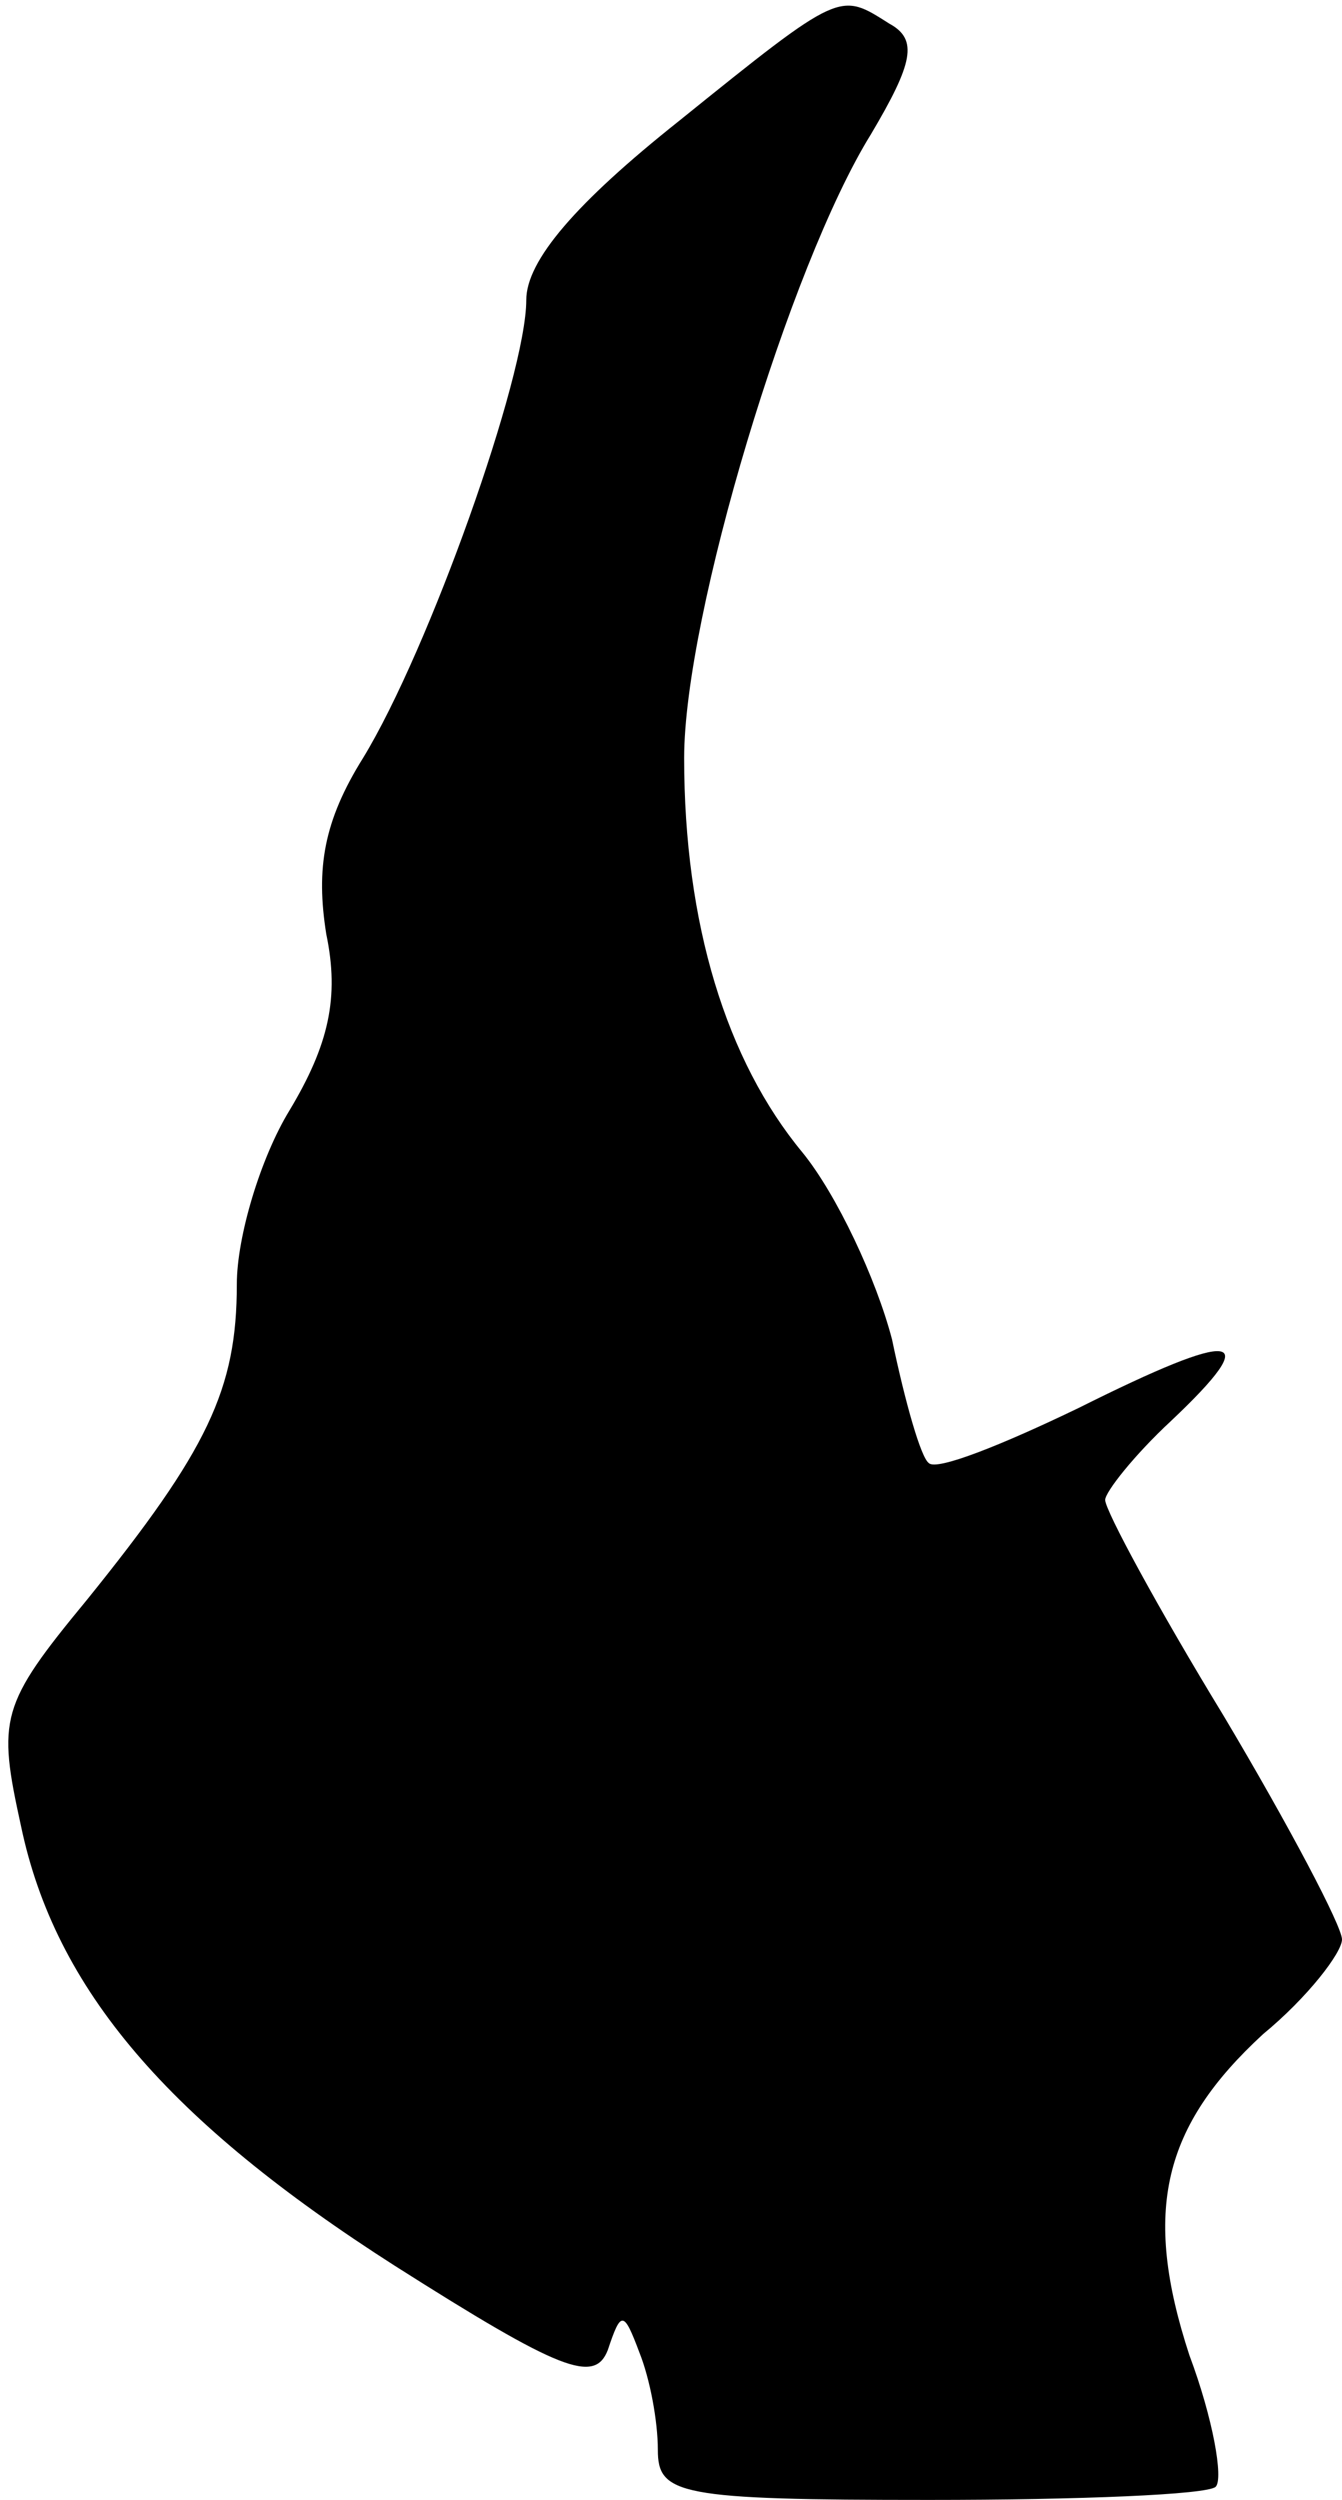 <?xml version="1.0" standalone="no"?>
<!DOCTYPE svg PUBLIC "-//W3C//DTD SVG 20010904//EN"
 "http://www.w3.org/TR/2001/REC-SVG-20010904/DTD/svg10.dtd">
<svg version="1.0" xmlns="http://www.w3.org/2000/svg"
 width="51pt" height="95pt" viewBox="0 0 51 95"
 preserveAspectRatio="xMidYMid meet">
<g transform="translate(0,95) scale(0.1,-0.1)"
fill="#000000" stroke="none">
<path fill="#000000" stroke="none" d="M258 904 c-39 -31 -58 -53 -58 -68 0
-29 -37 -133 -62 -174 -15 -24 -18 -42 -14 -67 5 -24 1 -42 -14 -67 -11 -18
-20 -48 -20 -66 0 -40 -11 -63 -57 -120 -33 -40 -34 -45 -25 -86 13 -62 56
-112 142 -167 63 -40 76 -45 81 -32 5 15 6 15 12 -1 4 -10 7 -26 7 -37 0 -17
8 -19 103 -19 57 0 106 2 109 5 3 3 -1 26 -10 50 -18 55 -10 87 28 122 17 14
30 31 30 36 0 5 -20 43 -45 85 -25 41 -45 78 -45 82 0 3 11 17 25 30 36 34 25
35 -35 5 -29 -14 -54 -24 -57 -21 -3 2 -9 23 -14 47 -6 23 -21 55 -34 71 -29
35 -45 87 -45 150 0 54 40 187 71 237 16 27 18 36 7 42 -19 12 -18 13 -80 -37z"/>
</g>
</svg>
